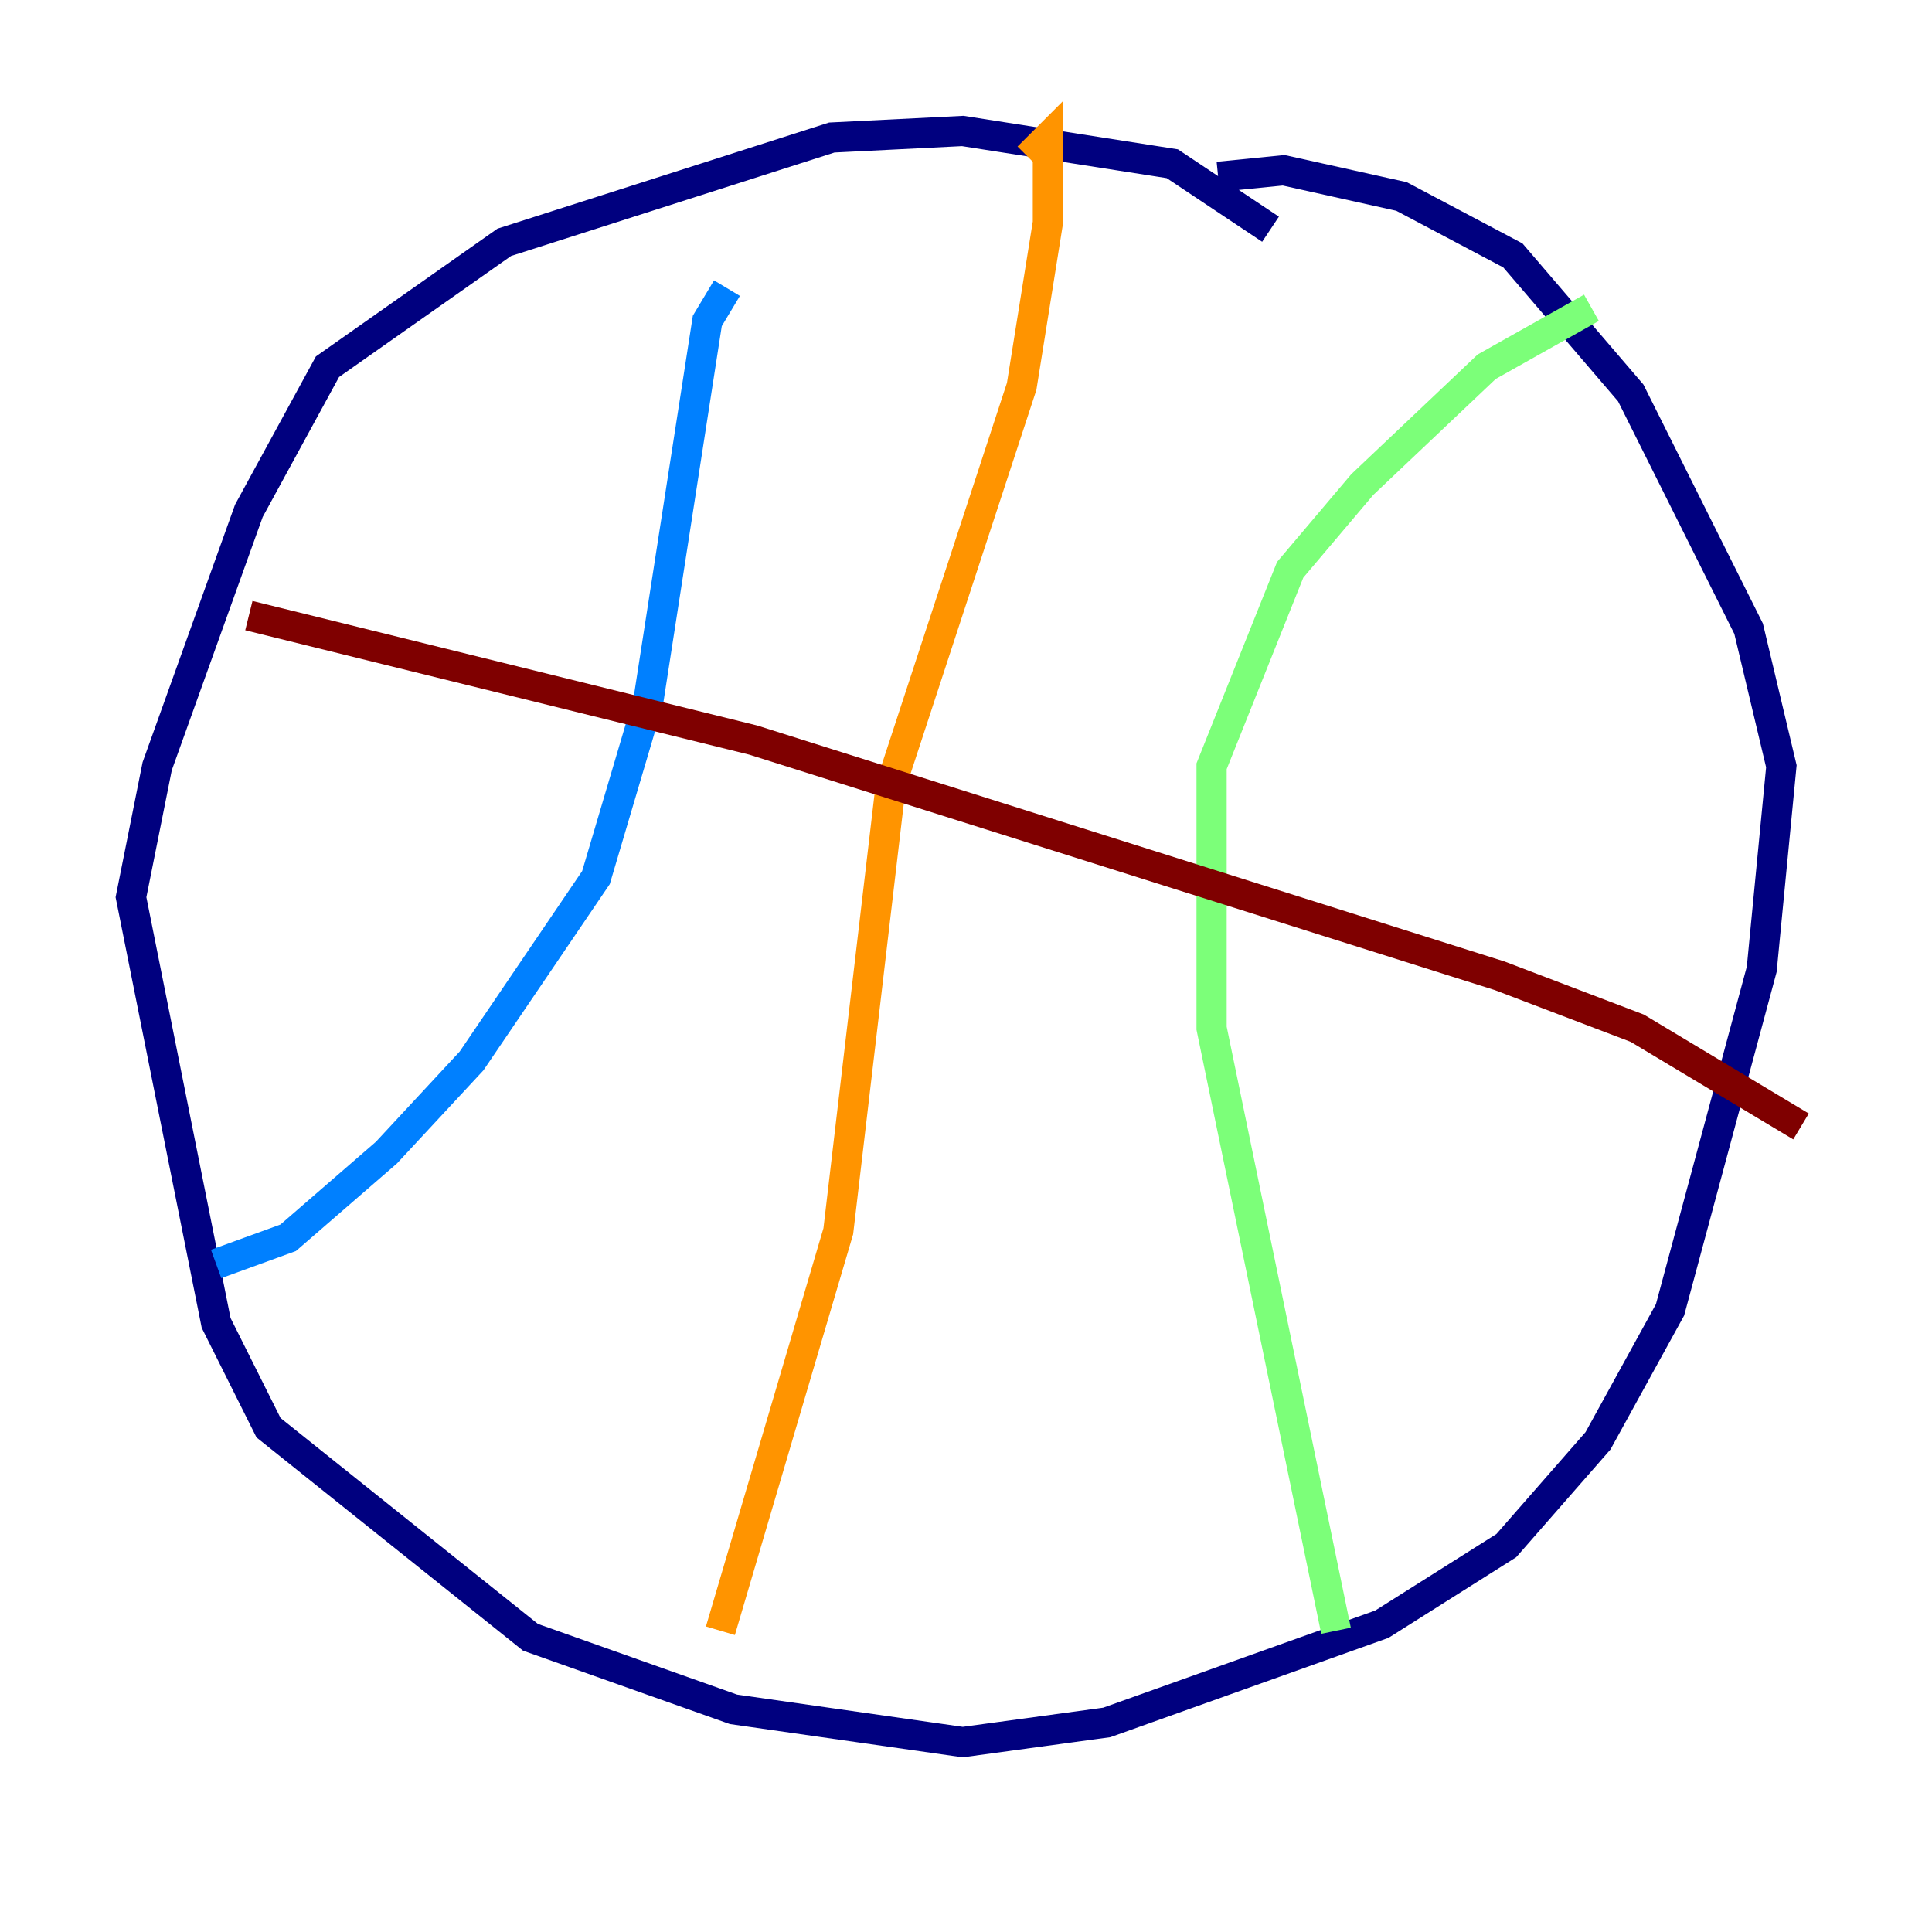 <?xml version="1.0" encoding="utf-8" ?>
<svg baseProfile="tiny" height="128" version="1.2" viewBox="0,0,128,128" width="128" xmlns="http://www.w3.org/2000/svg" xmlns:ev="http://www.w3.org/2001/xml-events" xmlns:xlink="http://www.w3.org/1999/xlink"><defs /><polyline fill="none" points="84.176,15.186 77.668,10.848 63.783,8.678 55.105,9.112 33.41,16.054 21.695,24.298 16.488,33.844 10.414,50.766 8.678,59.444 14.319,87.647 17.79,94.59 35.146,108.475 48.597,113.248 63.783,115.417 73.329,114.115 91.552,107.607 99.797,102.4 105.871,95.458 110.644,86.78 116.719,64.217 118.02,50.766 115.851,41.654 108.041,26.034 100.231,16.922 92.854,13.017 85.044,11.281 80.705,11.715" stroke="#00007f" stroke-width="2" /><polyline fill="none" points="14.319,83.742 19.091,82.007 25.6,76.366 31.241,70.291 39.485,58.142 42.956,46.427 46.861,21.261 48.163,19.091" stroke="#0080ff" stroke-width="2" /><polyline fill="none" points="105.437,20.393 98.495,24.298 90.251,32.108 85.478,37.749 80.271,50.766 80.271,68.122 88.515,108.041" stroke="#7cff79" stroke-width="2" /><polyline fill="none" points="47.729,108.041 55.539,81.573 59.01,52.068 67.688,25.6 69.424,14.752 69.424,9.112 68.122,10.414" stroke="#ff9400" stroke-width="2" /><polyline fill="none" points="16.488,40.786 49.898,49.031 99.363,64.651 108.475,68.122 119.322,74.63" stroke="#7f0000" stroke-width="2" /></svg>